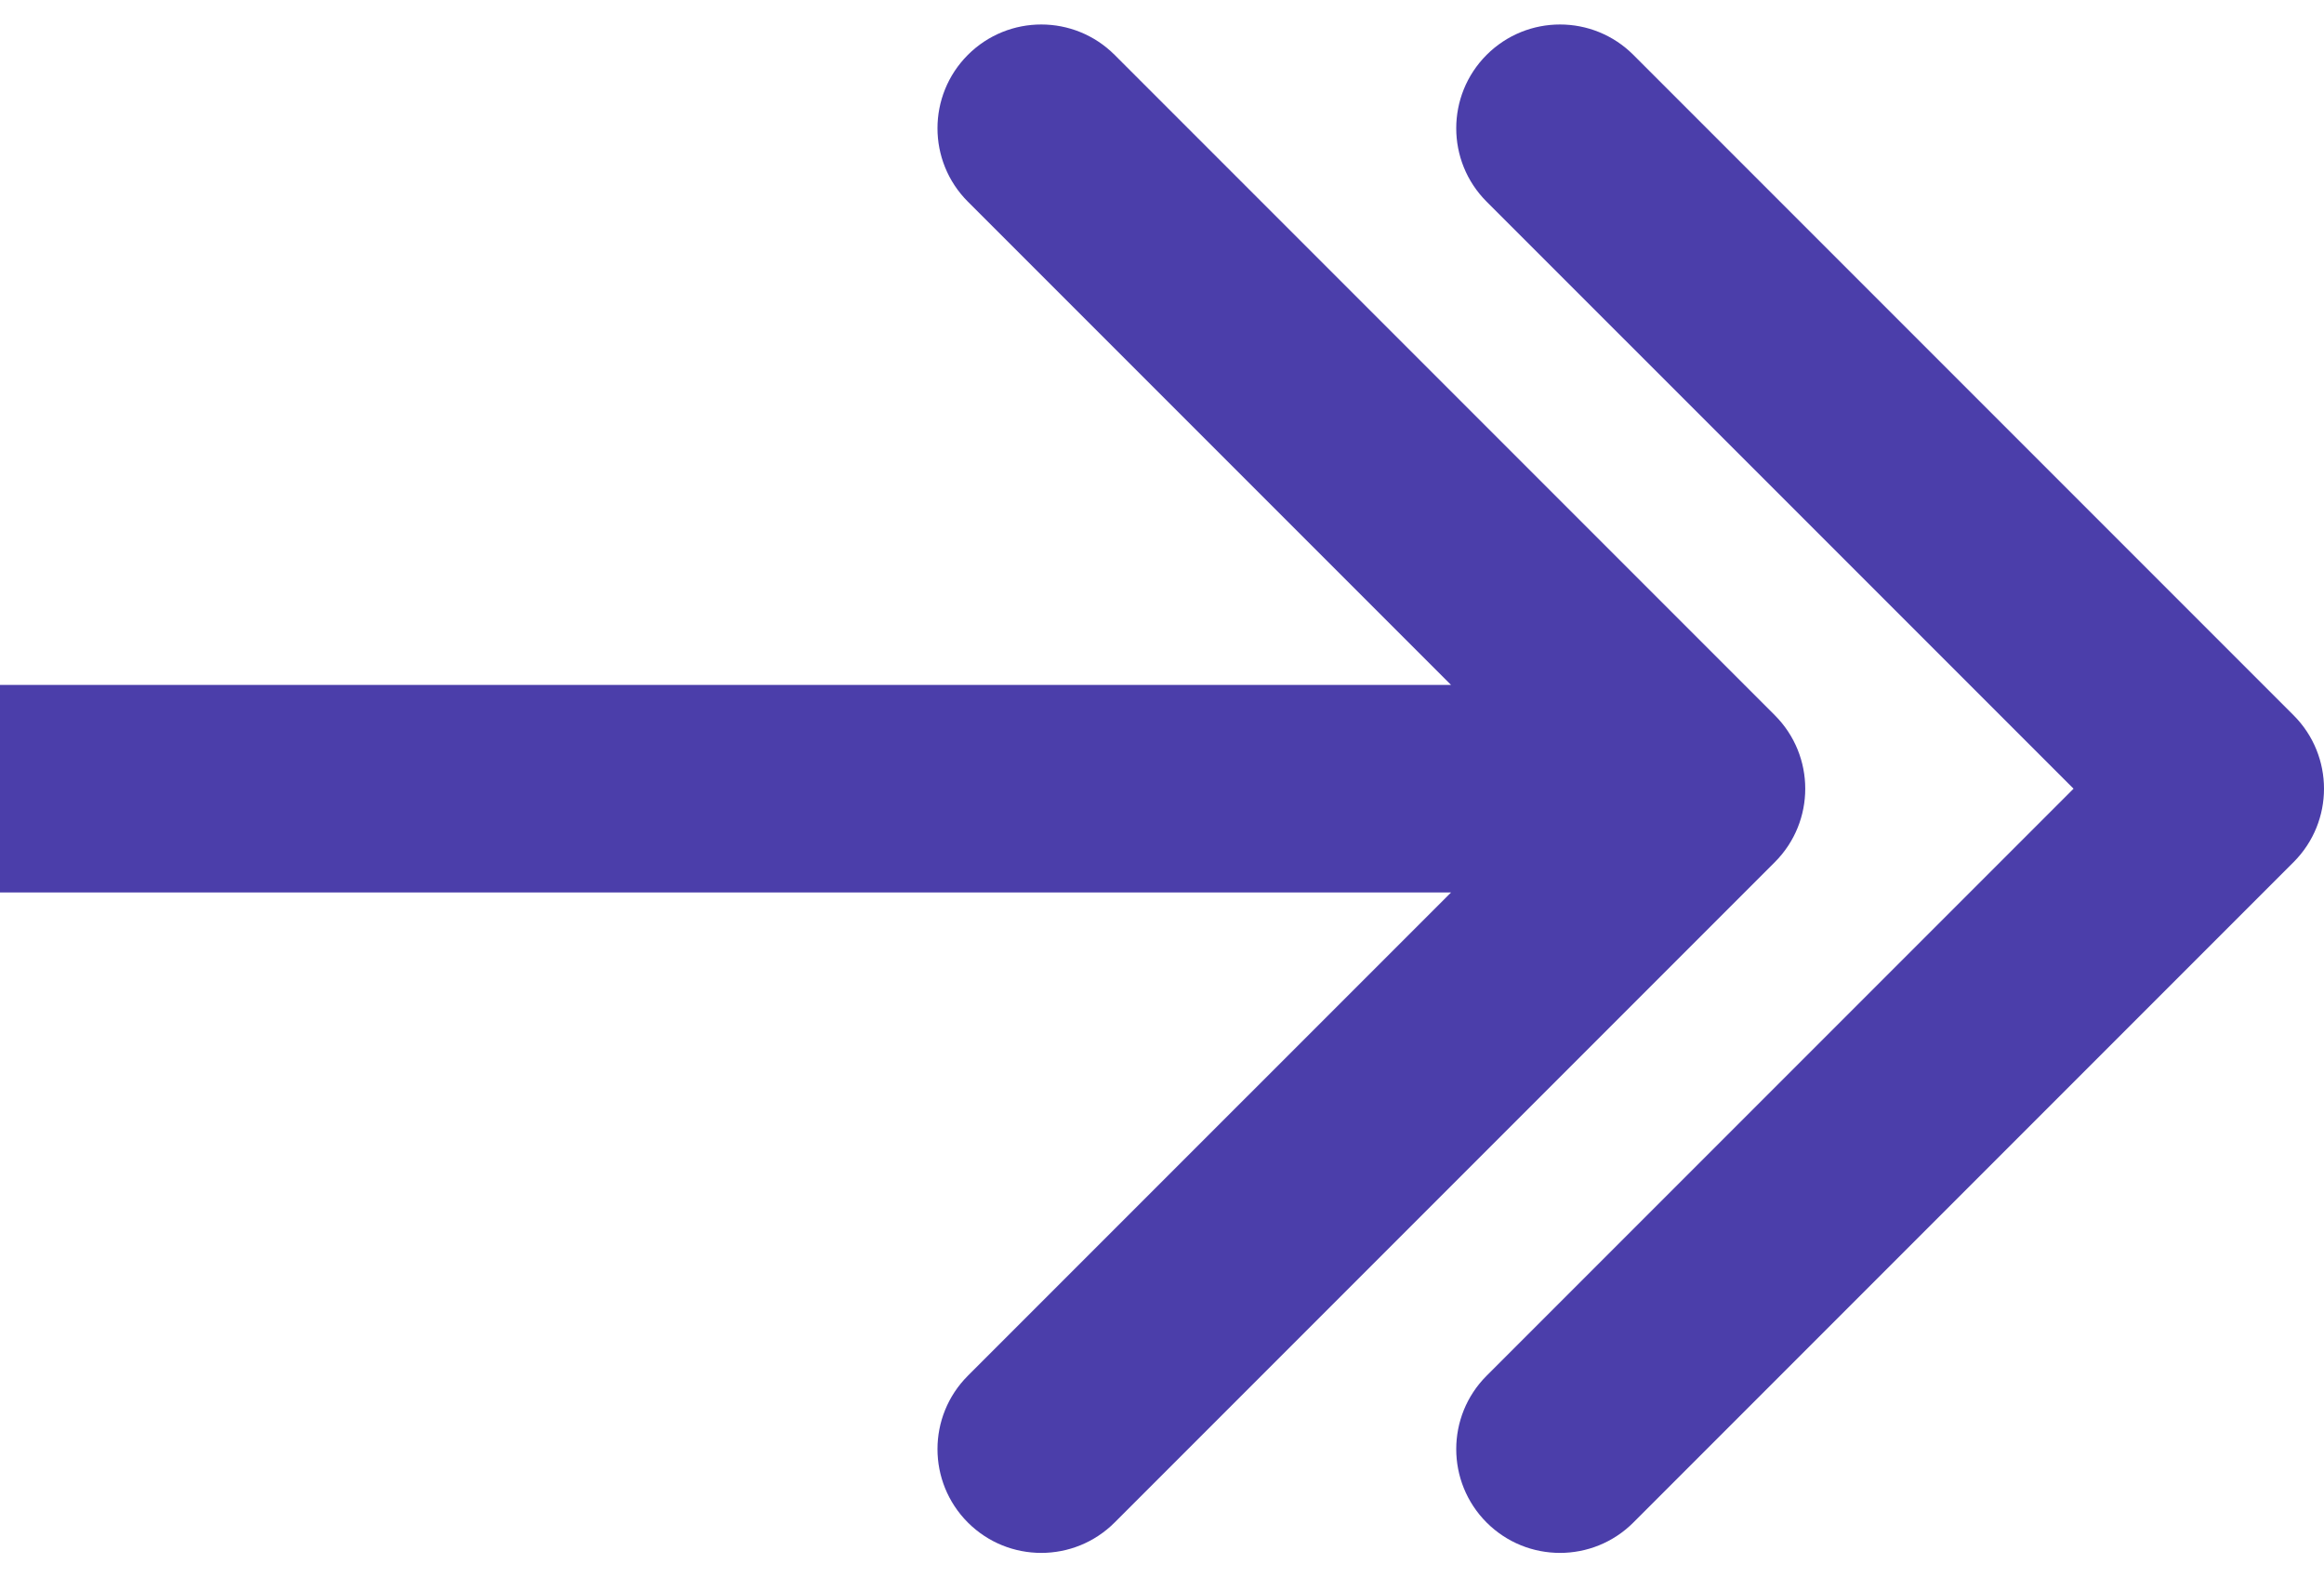<svg width="56" height="38" viewBox="0 0 56 38" fill="none" xmlns="http://www.w3.org/2000/svg">
<path d="M42.768 20.768C43.744 19.791 43.744 18.209 42.768 17.232L26.858 1.322C25.882 0.346 24.299 0.346 23.322 1.322C22.346 2.299 22.346 3.882 23.322 4.858L37.465 19L23.322 33.142C22.346 34.118 22.346 35.701 23.322 36.678C24.299 37.654 25.882 37.654 26.858 36.678L42.768 20.768ZM0 21.5L41 21.5V16.5L0 16.5L0 21.5Z" fill="#4B3EAA"/>
<path d="M55.268 20.768C56.244 19.791 56.244 18.209 55.268 17.232L39.358 1.322C38.382 0.346 36.799 0.346 35.822 1.322C34.846 2.299 34.846 3.882 35.822 4.858L49.965 19L35.822 33.142C34.846 34.118 34.846 35.701 35.822 36.678C36.799 37.654 38.382 37.654 39.358 36.678L55.268 20.768ZM50 21.5H53.5V16.5H50V21.5Z" fill="#4B3EAA"/>
</svg>
